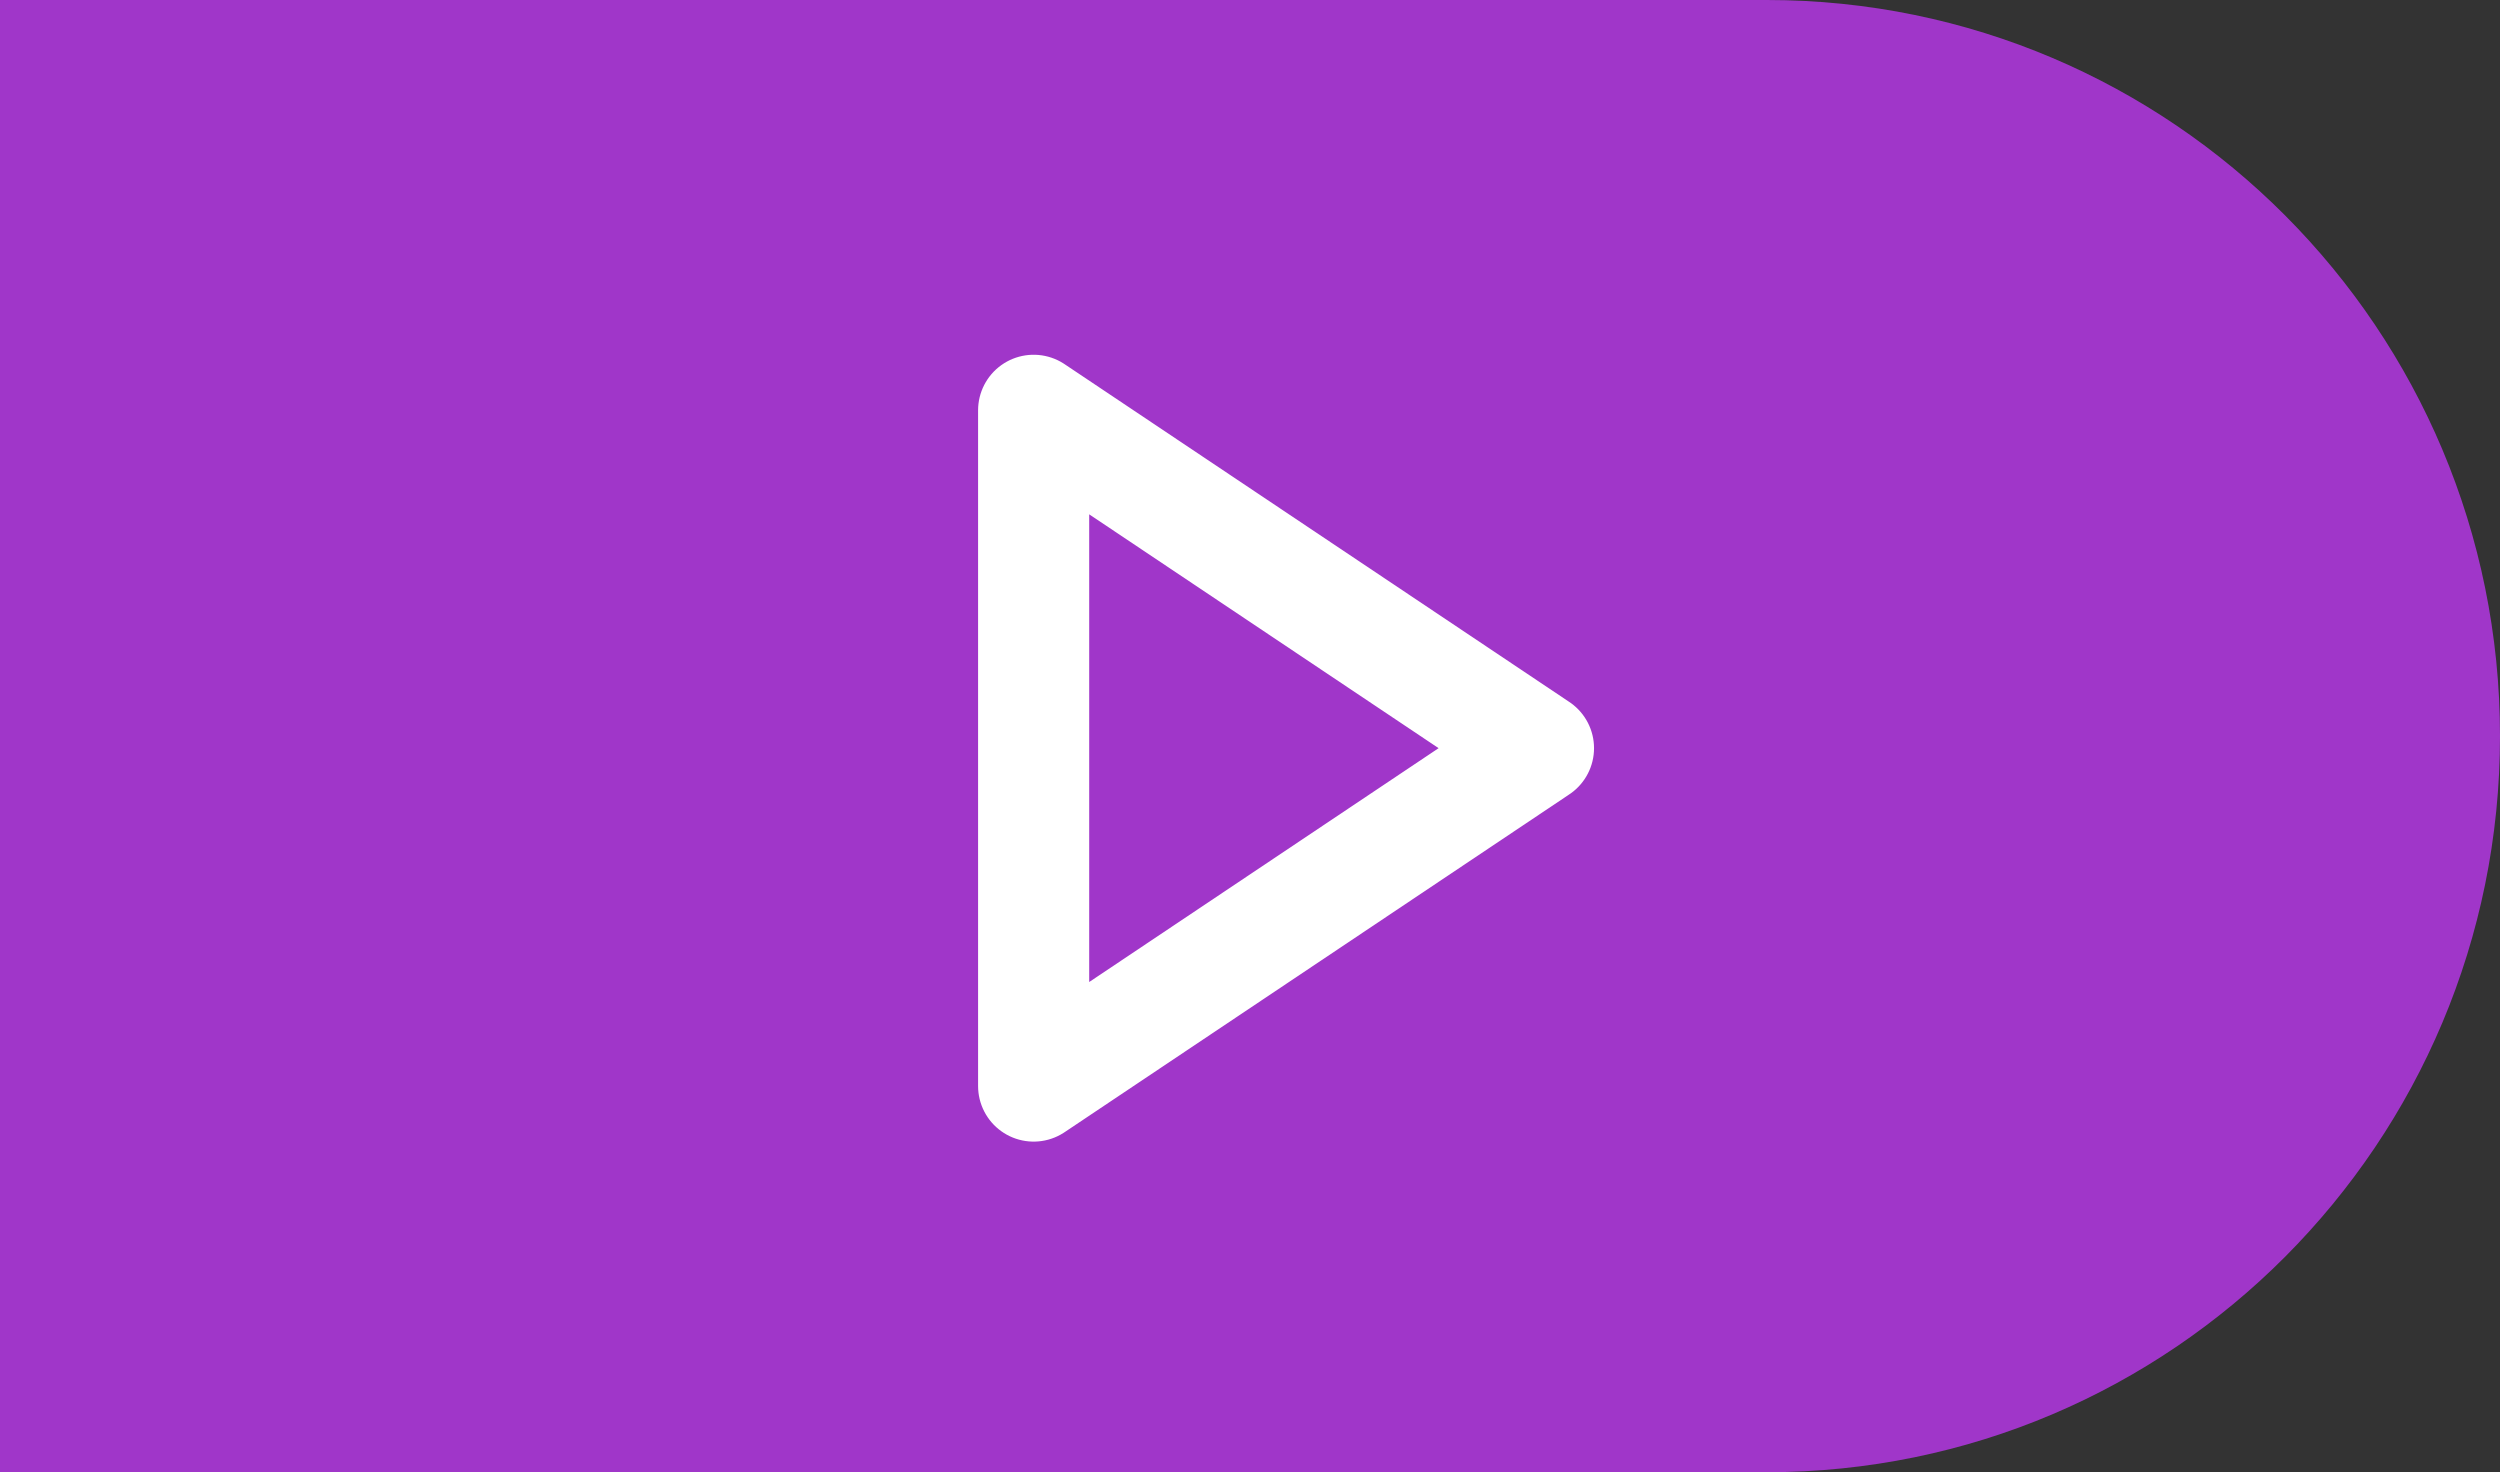 <svg width="90" height="53" viewBox="0 0 90 53" fill="none" xmlns="http://www.w3.org/2000/svg">
<rect x="0" y="0" width="90" height="53" fill="#333333" stroke="none"/>
<path d="M0 0H63.606C78.183 0 90 11.864 90 26.5C90 41.136 78.183 53 63.606 53H0V0Z" fill="#A036C9"/>
<path d="M55.385 26.934L37.211 14.771V39.098L55.385 26.934Z" stroke="white" stroke-width="4" stroke-linecap="round" stroke-linejoin="round"/>
</svg>
